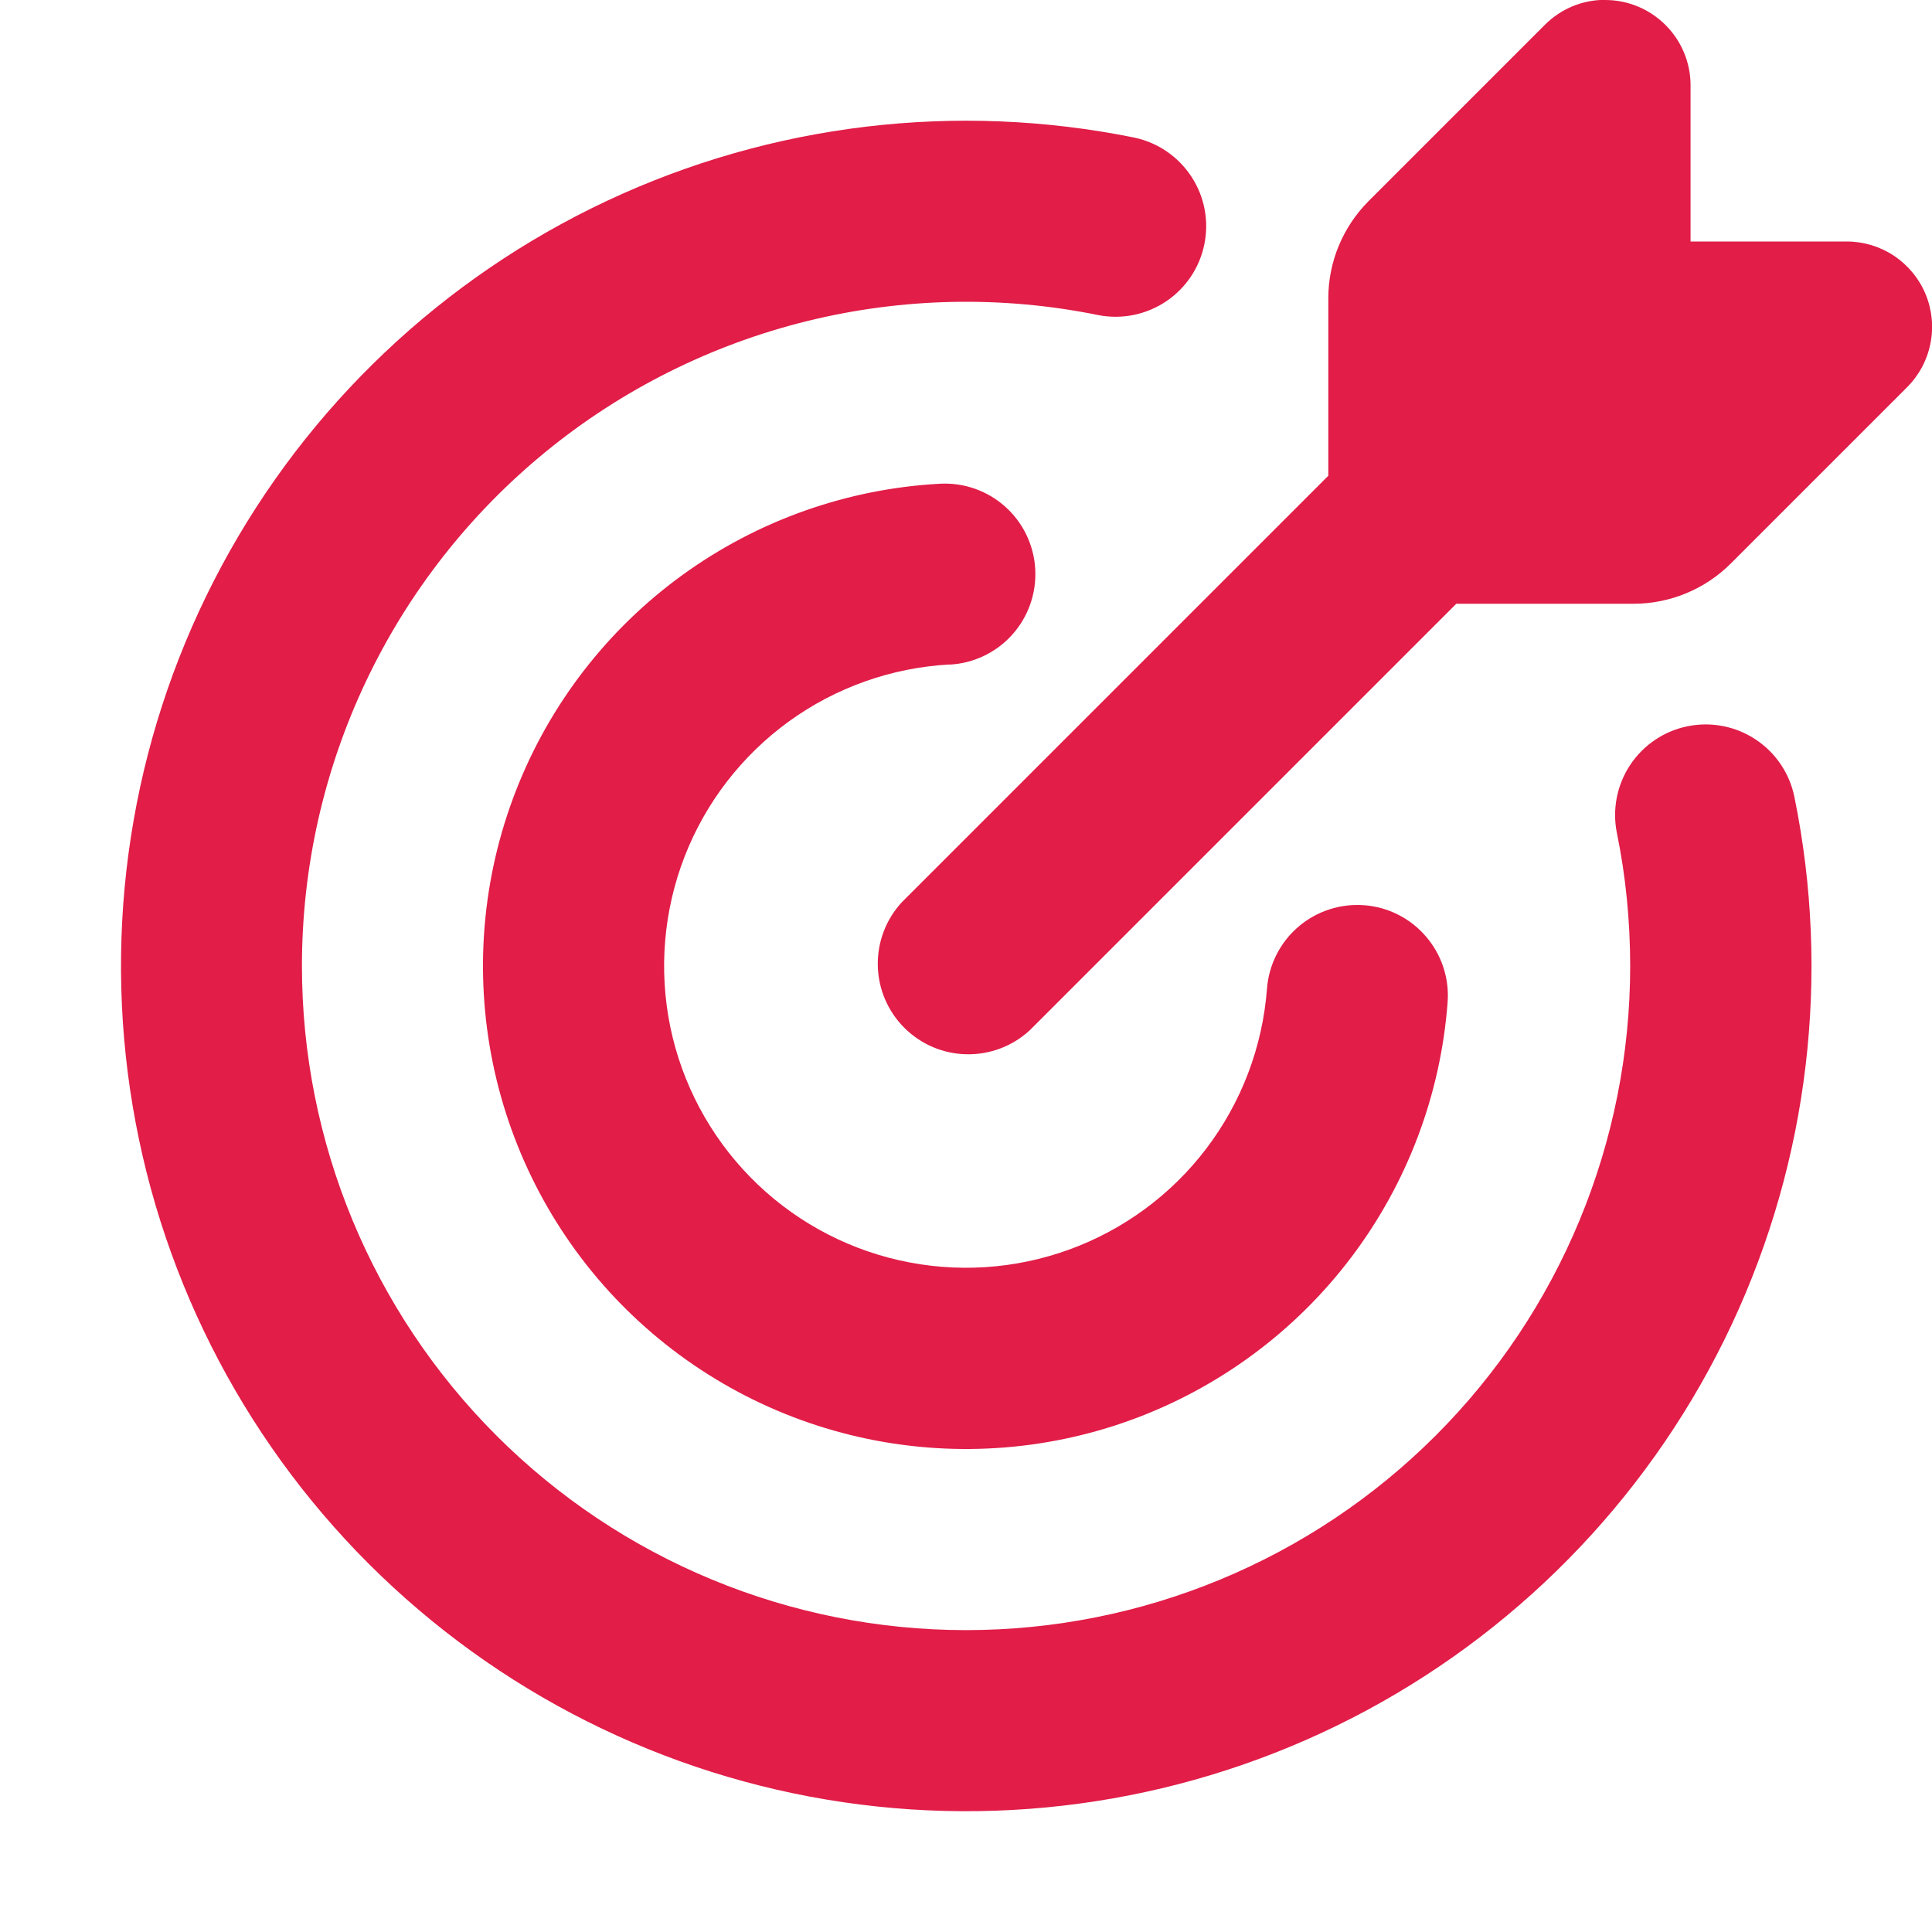 <svg width="32" height="32" viewBox="0 0 32 32" fill="none" xmlns="http://www.w3.org/2000/svg">
<g clip-path="url(#clip0_1124_855)">
<path fill-rule="evenodd" clip-rule="evenodd" d="M26.587 -8.54256e-07C27.367 -8.54256e-07 28.001 0.634 28.001 1.414V4H30.587C30.867 4 31.14 4.083 31.373 4.238C31.605 4.394 31.787 4.614 31.894 4.873C32.001 5.131 32.029 5.416 31.974 5.69C31.92 5.964 31.785 6.216 31.587 6.414L28.667 9.334C28.241 9.759 27.663 9.999 27.061 10H24.121L17.061 17.06C16.777 17.325 16.401 17.469 16.012 17.462C15.624 17.456 15.253 17.298 14.978 17.023C14.703 16.748 14.546 16.378 14.539 15.989C14.532 15.6 14.676 15.224 14.941 14.94L22.001 7.88V4.94C22.001 4.338 22.241 3.76 22.667 3.332L25.587 0.412C25.718 0.28 25.874 0.176 26.046 0.104C26.217 0.033 26.401 -0.003 26.587 -0.002M5.001 16C5.001 14.369 5.363 12.758 6.062 11.285C6.761 9.811 7.779 8.512 9.042 7.48C10.305 6.448 11.782 5.71 13.365 5.319C14.949 4.928 16.599 4.894 18.197 5.22C18.585 5.294 18.986 5.212 19.314 4.992C19.642 4.772 19.87 4.432 19.948 4.045C20.027 3.658 19.95 3.255 19.733 2.925C19.517 2.595 19.179 2.363 18.793 2.28C15.845 1.681 12.781 2.047 10.057 3.325C7.333 4.603 5.093 6.725 3.67 9.376C2.246 12.027 1.715 15.066 2.154 18.043C2.593 21.02 3.98 23.776 6.108 25.902C8.237 28.029 10.994 29.414 13.971 29.851C16.948 30.288 19.986 29.754 22.636 28.329C25.286 26.903 27.406 24.662 28.683 21.937C29.959 19.212 30.323 16.148 29.721 13.2C29.642 12.81 29.411 12.468 29.079 12.248C28.747 12.028 28.342 11.95 27.952 12.029C27.562 12.108 27.22 12.339 27 12.671C26.781 13.003 26.702 13.408 26.781 13.798C26.927 14.509 27 15.243 27.001 16C27.001 18.917 25.842 21.715 23.779 23.778C21.716 25.841 18.919 27 16.001 27C13.084 27 10.286 25.841 8.223 23.778C6.16 21.715 5.001 18.917 5.001 16ZM15.729 11.008C16.127 10.987 16.499 10.809 16.765 10.513C17.031 10.217 17.168 9.827 17.147 9.43C17.126 9.033 16.948 8.66 16.652 8.394C16.356 8.128 15.966 7.991 15.569 8.012C14.033 8.095 12.553 8.619 11.307 9.521C10.061 10.423 9.102 11.666 8.544 13.1C7.986 14.533 7.854 16.097 8.162 17.604C8.471 19.111 9.207 20.498 10.283 21.597C11.36 22.696 12.73 23.462 14.23 23.802C15.73 24.142 17.297 24.043 18.742 23.516C20.187 22.988 21.45 22.055 22.378 20.829C23.307 19.602 23.862 18.134 23.977 16.6C24.007 16.203 23.877 15.811 23.617 15.51C23.358 15.208 22.989 15.022 22.592 14.993C22.195 14.964 21.803 15.093 21.502 15.353C21.201 15.612 21.015 15.981 20.985 16.378C20.912 17.336 20.565 18.253 19.984 19.019C19.404 19.785 18.614 20.367 17.712 20.696C16.808 21.025 15.83 21.087 14.893 20.874C13.955 20.662 13.099 20.183 12.427 19.497C11.755 18.81 11.294 17.944 11.101 17.003C10.909 16.061 10.991 15.084 11.339 14.188C11.687 13.292 12.286 12.516 13.064 11.951C13.841 11.387 14.766 11.059 15.725 11.006" fill="#E11D48"/>
</g>
<defs>
<clipPath id="clip0_1124_855">
<rect width="32" height="32" fill="white"/>
</clipPath>
</defs>
</svg>
